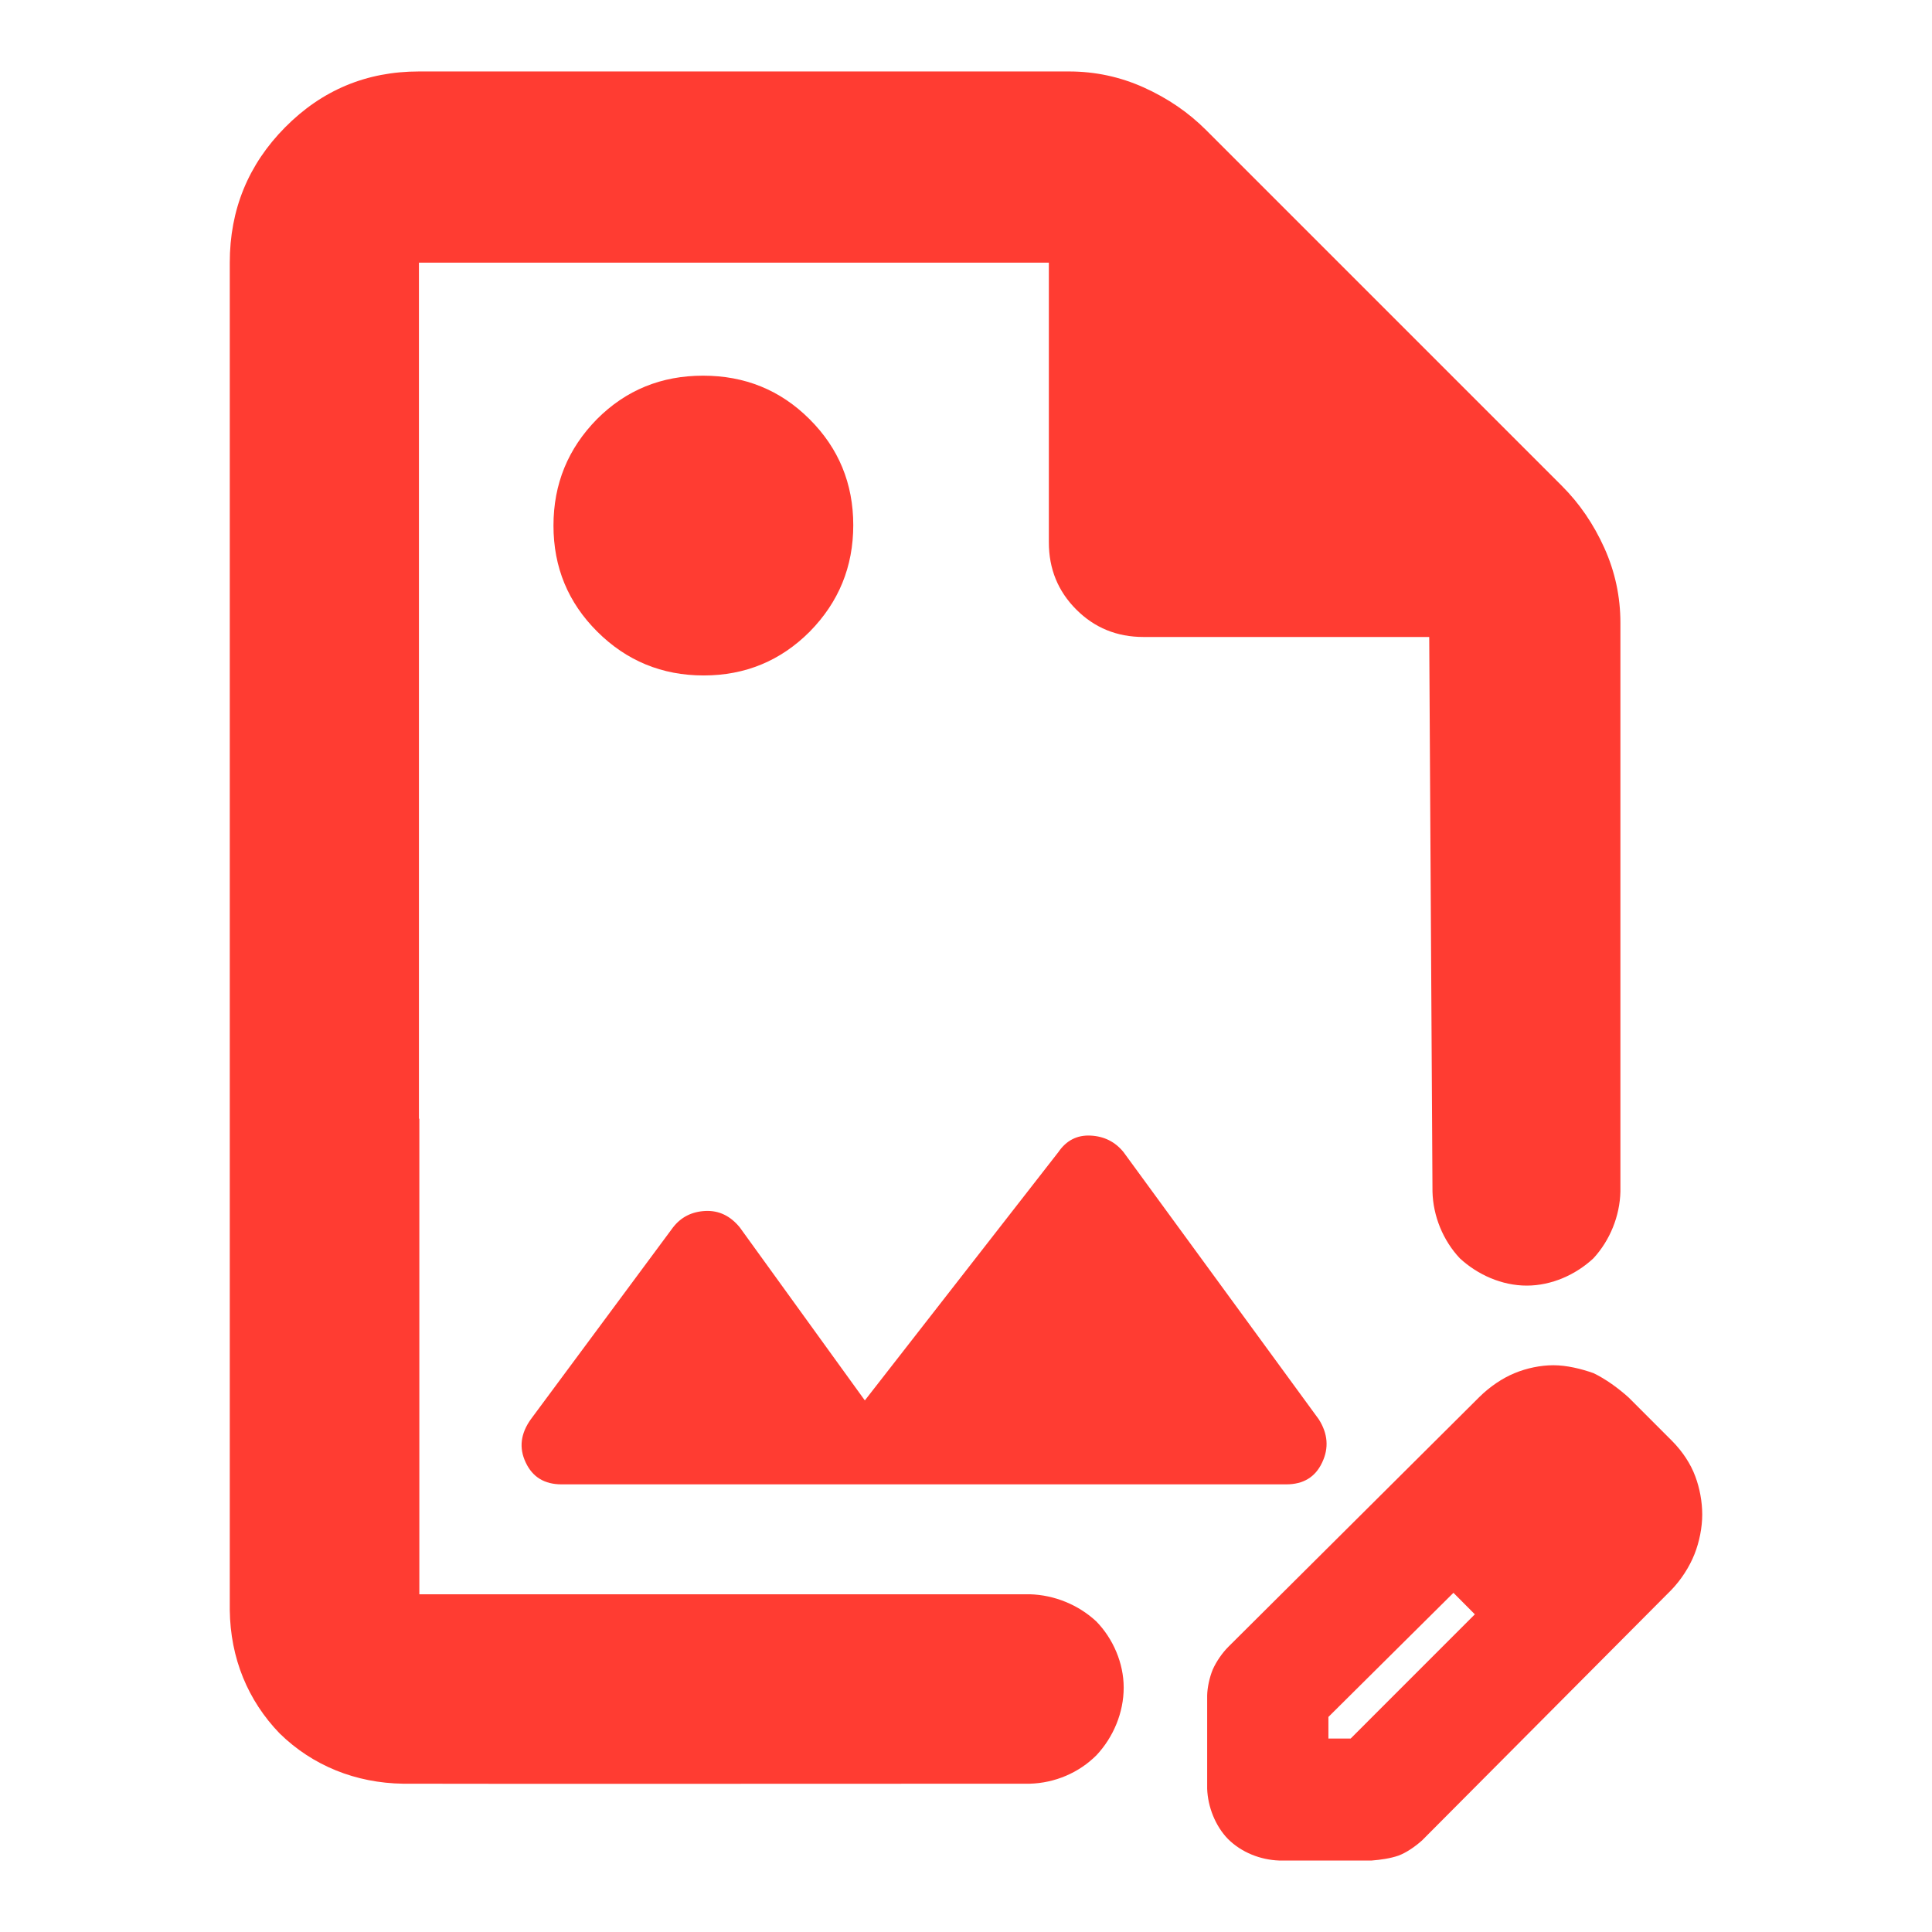 <?xml version="1.0" encoding="utf-8"?>
<svg xmlns="http://www.w3.org/2000/svg" height="48" viewBox="0 -960 960 960" width="48">
  <path fill="rgb(255, 60, 50)" d="M 511.673 -73.684 C 511.673 -73.684 203.78 -73.552 201.625 -73.684 L 200.343 -73.684 C 176.763 -74.024 155.399 -82.604 138.994 -98.624 C 123.121 -115.05 114.455 -136.08 114.172 -160.01 L 114.172 -829.49 C 114.172 -855.79 123.332 -878.2 141.652 -896.72 C 159.965 -915.23 182.139 -924.49 208.172 -924.49 L 531.172 -924.49 C 544.212 -924.49 556.639 -921.82 568.452 -916.49 C 580.265 -911.15 590.505 -904.15 599.172 -895.49 L 776.172 -718.49 C 784.839 -709.82 791.839 -699.58 797.172 -687.77 C 802.505 -675.95 805.172 -663.53 805.172 -650.49 L 805.172 -367.92 C 804.885 -355.79 799.998 -343.67 791.76 -334.75 C 782.95 -326.55 770.967 -321.19 758.628 -321.19 C 746.284 -321.19 734.266 -326.55 725.385 -334.75 C 717.002 -343.67 712.082 -355.79 711.794 -367.92 L 710.172 -643.49 L 568.172 -643.49 C 555.005 -643.49 543.882 -648.03 534.802 -657.12 C 525.715 -666.2 521.172 -677.32 521.172 -690.49 L 521.172 -829.49 L 208.172 -829.49 L 208.172 -404.12 L 208.366 -404.12 L 208.366 -167.82 L 511.673 -167.82 C 524.046 -167.48 535.996 -162.49 544.771 -154.3 C 553.116 -145.72 558.357 -133.59 558.357 -121.45 C 558.357 -108.97 553.222 -96.844 544.911 -87.924 C 536.068 -79.014 524.046 -74.024 511.673 -73.684 Z M 296.783 -646.14 C 282.265 -660.59 275.017 -678.15 275.017 -698.84 C 275.017 -719.52 282.22 -737.09 296.648 -751.76 C 311.079 -766.21 328.642 -773.33 349.365 -773.33 C 370.087 -773.33 387.719 -766.21 402.215 -751.76 C 416.733 -737.31 423.982 -719.73 423.982 -699.06 C 423.982 -678.4 416.779 -660.82 402.348 -646.14 C 387.919 -631.69 370.355 -624.37 349.632 -624.37 C 328.909 -624.37 311.28 -631.69 296.783 -646.14 Z M 261.213 -233.33 C 257.81 -240.48 258.66 -247.63 263.767 -254.78 L 334.41 -350.1 C 338.375 -355.22 343.721 -357.94 350.444 -358.28 C 357.168 -358.61 362.888 -355.88 367.603 -350.1 L 429.735 -264.14 L 525.911 -387.55 C 529.876 -393.34 535.221 -396.07 541.945 -395.73 C 548.668 -395.38 554.099 -392.65 558.252 -387.55 L 655.279 -254.78 C 659.825 -247.63 660.386 -240.48 656.982 -233.33 C 653.577 -226.02 647.62 -222.43 639.109 -222.43 L 279.088 -222.43 C 270.576 -222.43 264.618 -226.02 261.213 -233.33 Z M 635.574 -35.514 C 626.376 -35.854 616.997 -39.444 610.182 -46.204 C 603.905 -52.634 600.126 -62.274 599.838 -71.184 L 599.838 -117.56 C 599.91 -121.45 600.979 -126.44 602.586 -130.37 C 604.332 -134.3 607.223 -138.57 610.431 -141.78 L 735.191 -265.94 C 740.26 -270.93 746.5 -275.19 752.599 -277.69 C 758.589 -280.18 765.509 -281.62 771.858 -281.62 C 778.529 -281.62 785.731 -279.84 791.798 -277.69 C 797.754 -274.85 804.174 -270.2 809.311 -265.55 L 831.063 -243.78 C 835.95 -238.79 840.054 -232.75 842.405 -226.33 C 844.548 -220.62 845.829 -213.86 845.829 -207.43 C 845.829 -201 844.404 -193.86 842.016 -187.82 C 839.484 -181.39 835.307 -174.97 830.493 -169.98 L 706.591 -45.484 C 702.985 -42.274 698.779 -39.444 695.034 -38.004 C 690.967 -36.564 685.937 -35.854 681.55 -35.514 L 635.574 -35.514 Z M 660.079 -96.134 L 671.137 -96.134 L 732.841 -157.85 L 722.21 -168.54 L 660.079 -106.86 L 660.079 -96.134 Z"/>
</svg>